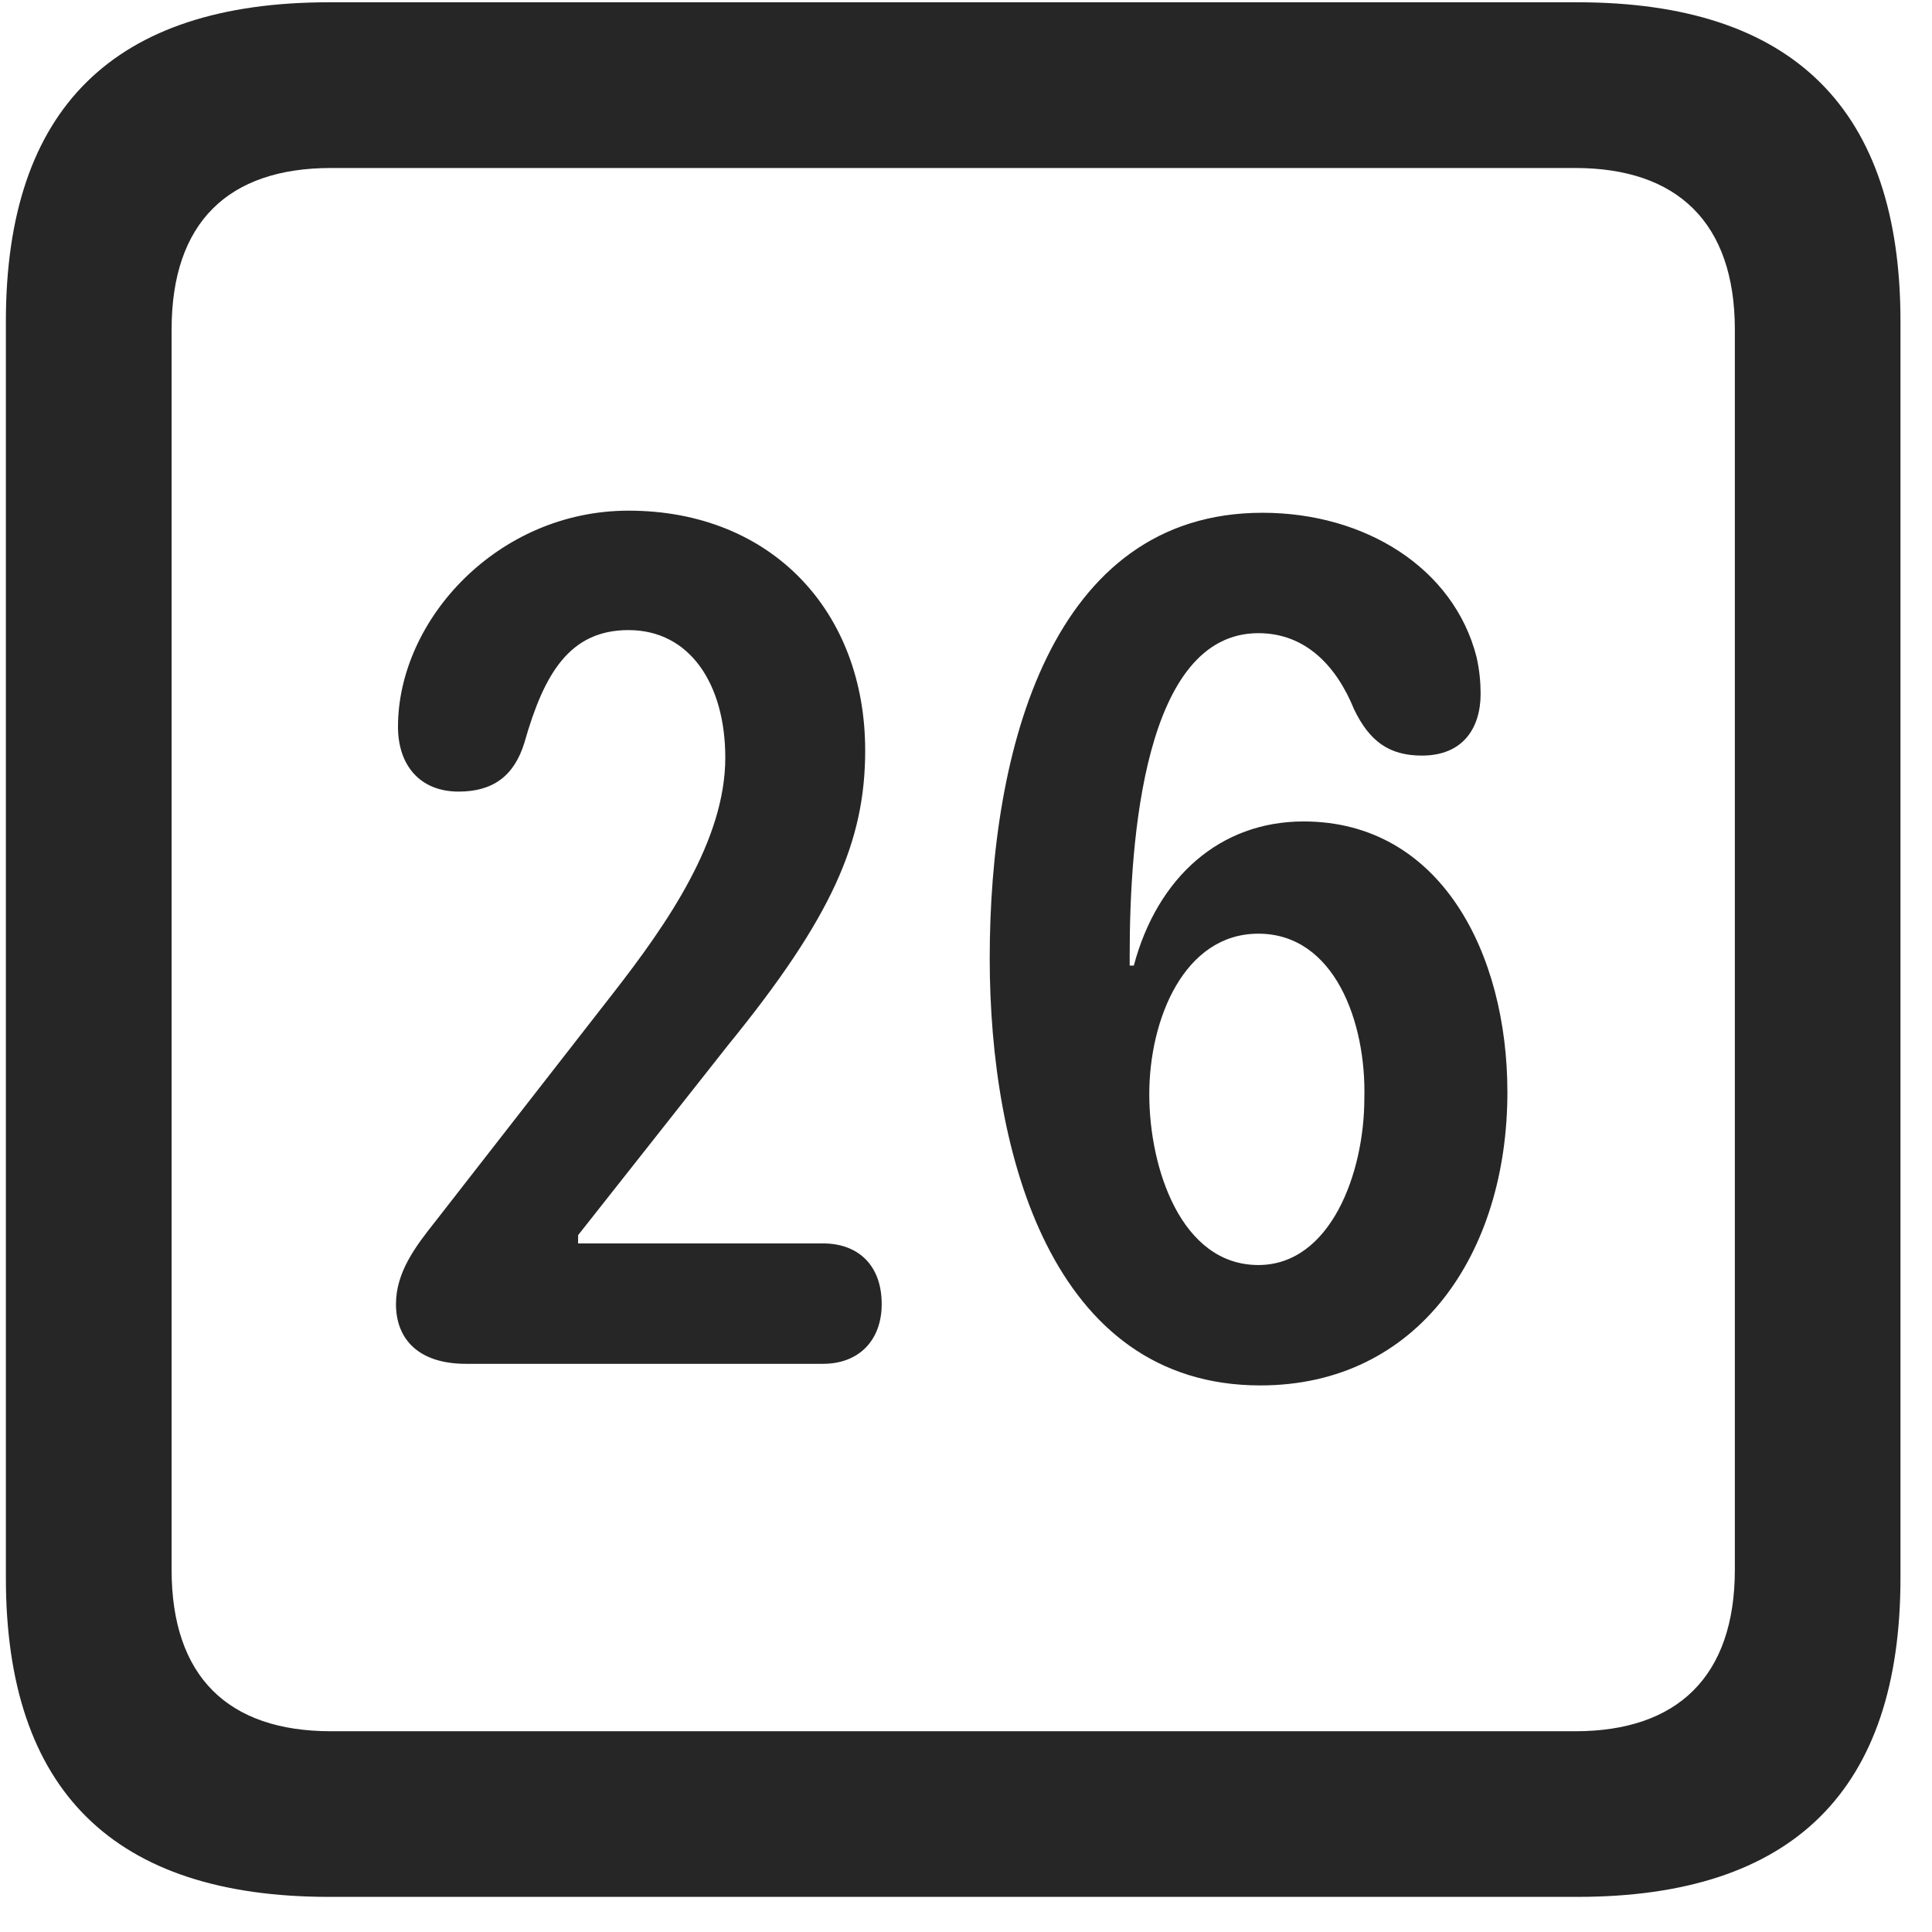 <svg width="22" height="22" viewBox="0 0 22 22" fill="none" xmlns="http://www.w3.org/2000/svg">
<g clip-path="url(#clip0_2207_27096)">
<path d="M3.747 21.6H17.962C20.423 21.6 21.641 20.382 21.641 17.968V3.659C21.641 1.245 20.423 0.026 17.962 0.026H3.747C1.298 0.026 0.067 1.233 0.067 3.659V17.968C0.067 20.393 1.298 21.6 3.747 21.6ZM3.77 19.714C2.598 19.714 1.954 19.093 1.954 17.874V3.753C1.954 2.534 2.598 1.913 3.77 1.913H17.938C19.098 1.913 19.755 2.534 19.755 3.753V17.874C19.755 19.093 19.098 19.714 17.938 19.714H3.77Z" fill="black" fill-opacity="0.85"/>
<path d="M5.305 15.53H9.372C9.782 15.53 10.04 15.261 10.04 14.85C10.04 14.405 9.77 14.159 9.372 14.159H6.583V14.065L8.294 11.897C9.477 10.444 9.852 9.577 9.852 8.546C9.852 6.964 8.786 5.815 7.157 5.815C5.669 5.815 4.532 7.057 4.532 8.276C4.532 8.71 4.778 9.014 5.223 9.014C5.61 9.014 5.856 8.839 5.973 8.452C6.196 7.667 6.489 7.175 7.157 7.175C7.86 7.175 8.259 7.796 8.259 8.628C8.259 9.565 7.602 10.514 6.981 11.311L4.954 13.913C4.731 14.194 4.509 14.487 4.509 14.85C4.509 15.249 4.766 15.53 5.305 15.53ZM14.352 15.776C16.145 15.776 17.165 14.276 17.165 12.436C17.165 10.854 16.403 9.354 14.844 9.354C13.895 9.354 13.18 9.987 12.911 10.995H12.864C12.864 10.948 12.864 10.901 12.864 10.866C12.864 9.565 13.028 7.21 14.329 7.21C14.868 7.21 15.219 7.585 15.419 8.077C15.594 8.44 15.817 8.604 16.192 8.604C16.661 8.604 16.86 8.288 16.86 7.901C16.86 7.772 16.848 7.632 16.813 7.479C16.555 6.471 15.548 5.839 14.376 5.839C11.973 5.839 11.27 8.534 11.27 10.913C11.27 13.128 11.973 15.776 14.352 15.776ZM14.329 14.405C13.45 14.405 13.087 13.303 13.087 12.46C13.087 11.604 13.485 10.632 14.329 10.632C15.196 10.632 15.559 11.639 15.536 12.507C15.536 13.362 15.149 14.405 14.329 14.405Z" fill="black" fill-opacity="0.85"/>
</g>
<defs>
<clipPath id="clip0_2207_27096">
<rect width="21.574" height="21.598" fill="white" transform="translate(0.067 0.003)"/>
</clipPath>
</defs>
</svg>
